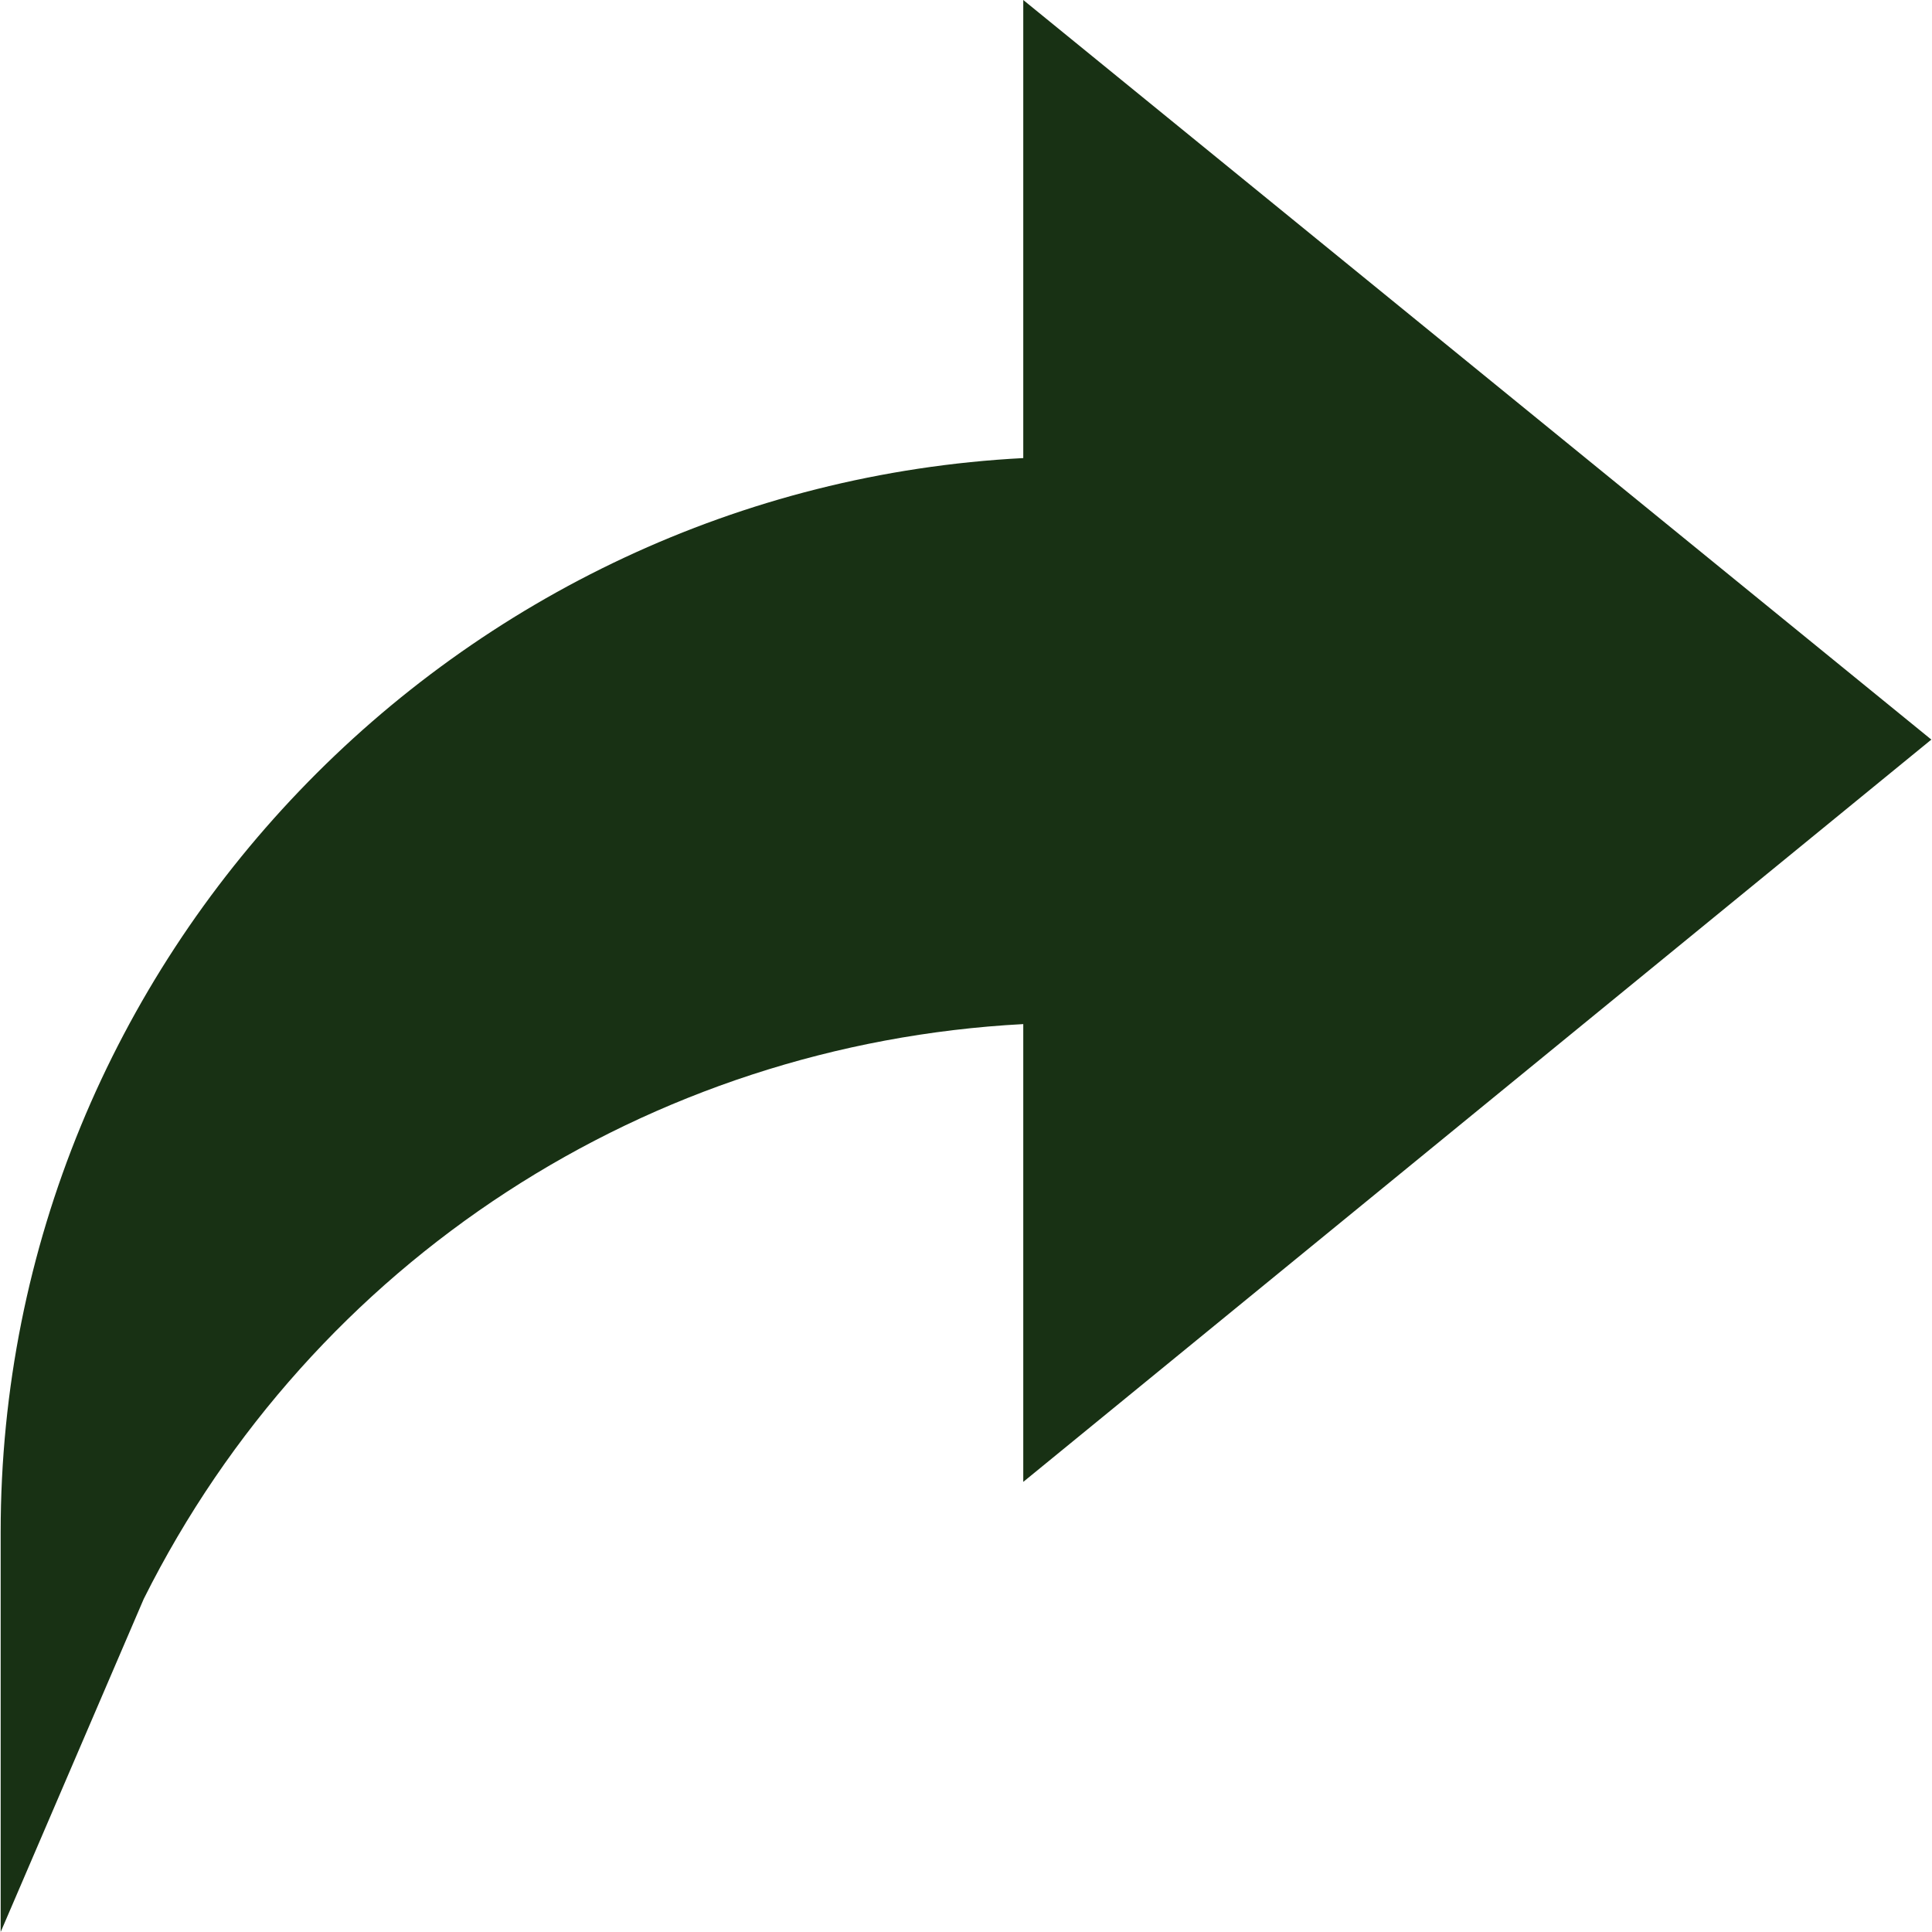 <svg xmlns="http://www.w3.org/2000/svg" version="1.1" xmlns:xlink="http://www.w3.org/1999/xlink" width="40" height="40" x="0" y="0" viewBox="0 0 512 512" style="enable-background:new 0 0 512 512" xml:space="preserve" class=""><g><path d="M271.176 121.396C120.971 129.218.176 253.891.176 406v106l37.925-88.29c44.854-89.692 133.847-147.041 233.075-152.314v121.318L511.824 196 271.176 0z" fill="#183114" opacity="1" data-original="#000000" class=""></path></g></svg>